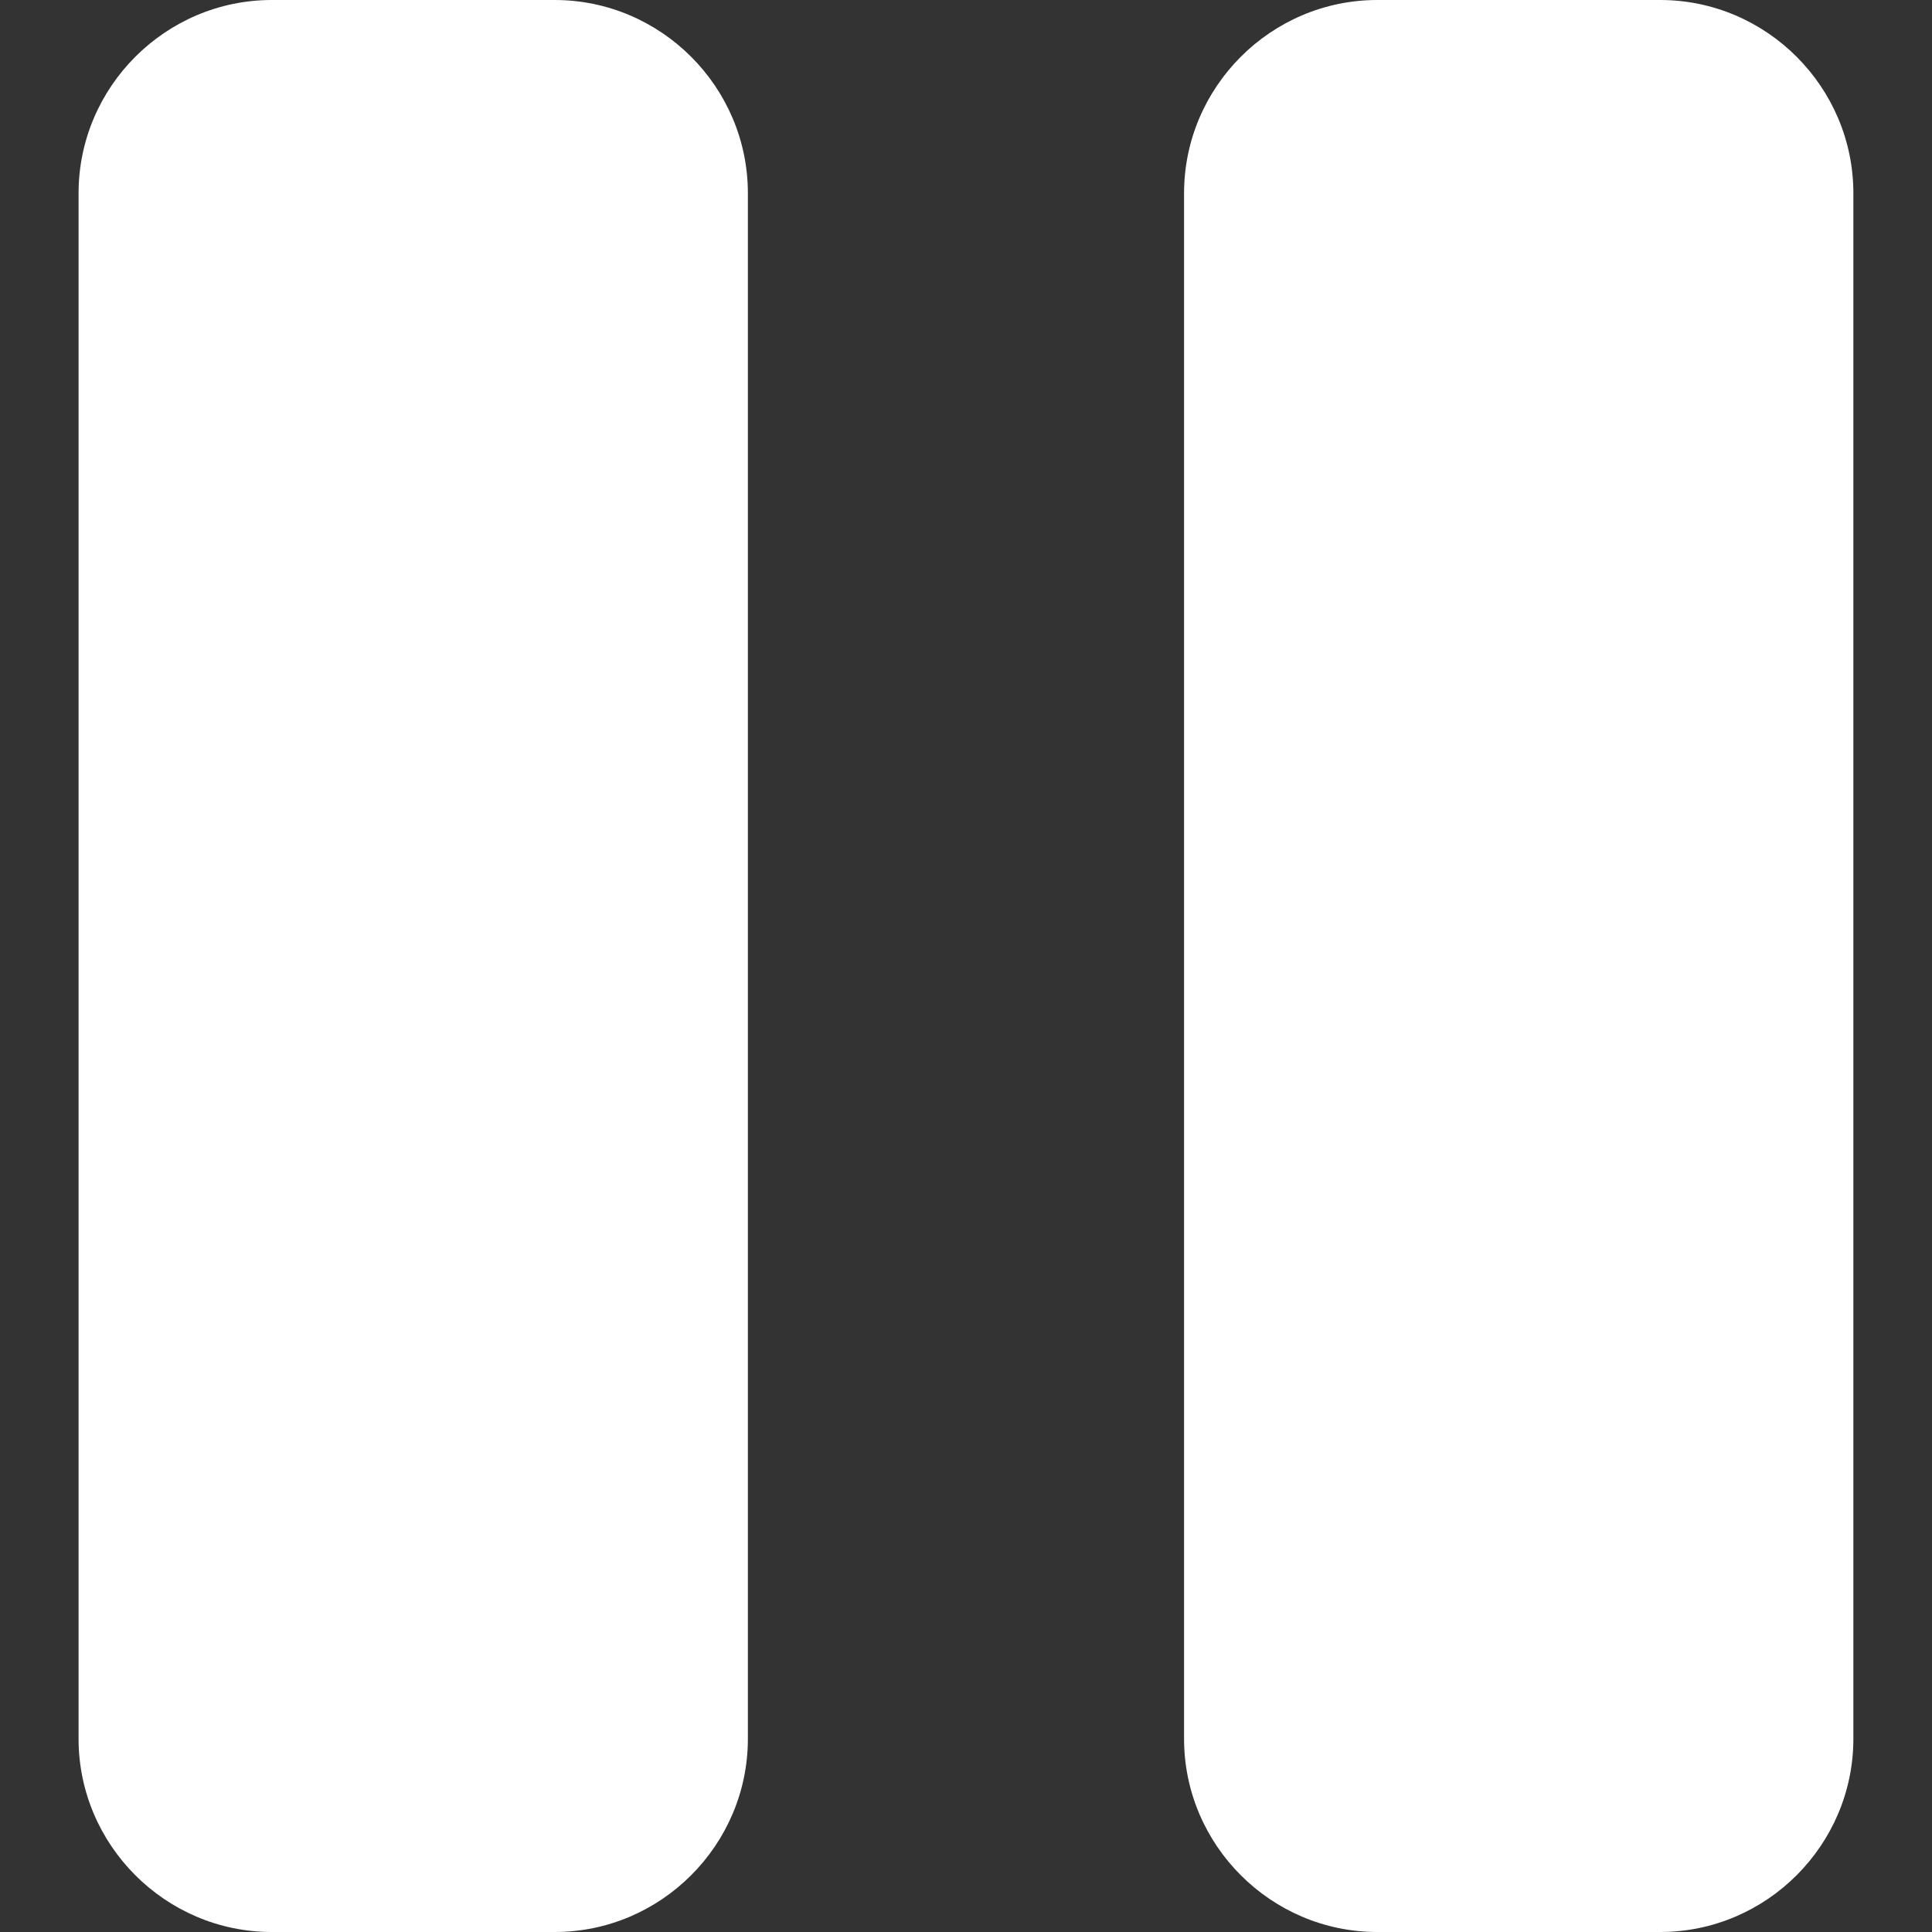 <?xml version="1.0" encoding="utf-8"?>
<!-- Generator: Adobe Illustrator 15.0.0, SVG Export Plug-In . SVG Version: 6.00 Build 0)  -->
<!DOCTYPE svg PUBLIC "-//W3C//DTD SVG 1.1//EN" "http://www.w3.org/Graphics/SVG/1.1/DTD/svg11.dtd">
<svg version="1.1" id="Layer_1" xmlns="http://www.w3.org/2000/svg" xmlns:xlink="http://www.w3.org/1999/xlink" x="0px" y="0px"
	 width="30px" height="30px" viewBox="0 0 30 30" enable-background="new 0 0 30 30" xml:space="preserve">
<rect x="0" y="0" width="30" height="30" fill="#333333" stroke="none"/>
<g id="Layer_2_1_" display="none">
	<g id="Layer_1_2_" display="inline">
		<path fill="#25AEB0" d="M-0.003,30C14.998,30,14.998,0,29.999,0s15,30,30.001,30H-0.003z"/>
	</g>
</g>
<g>
	<path fill="#FFFFFF" d="M11.613,27c0,1.65-1.35,3-3,3H4.22c-1.65,0-3-1.35-3-3V3c0-1.65,1.35-3,3-3h4.393c1.65,0,3,1.35,3,3V27z"/>
</g>
<g>
	<path fill="#FFFFFF" d="M28.779,27c0,1.65-1.35,3-3,3h-4.393c-1.65,0-3-1.35-3-3V3c0-1.65,1.35-3,3-3h4.393c1.65,0,3,1.35,3,3V27z"
		/>
</g>
</svg>
